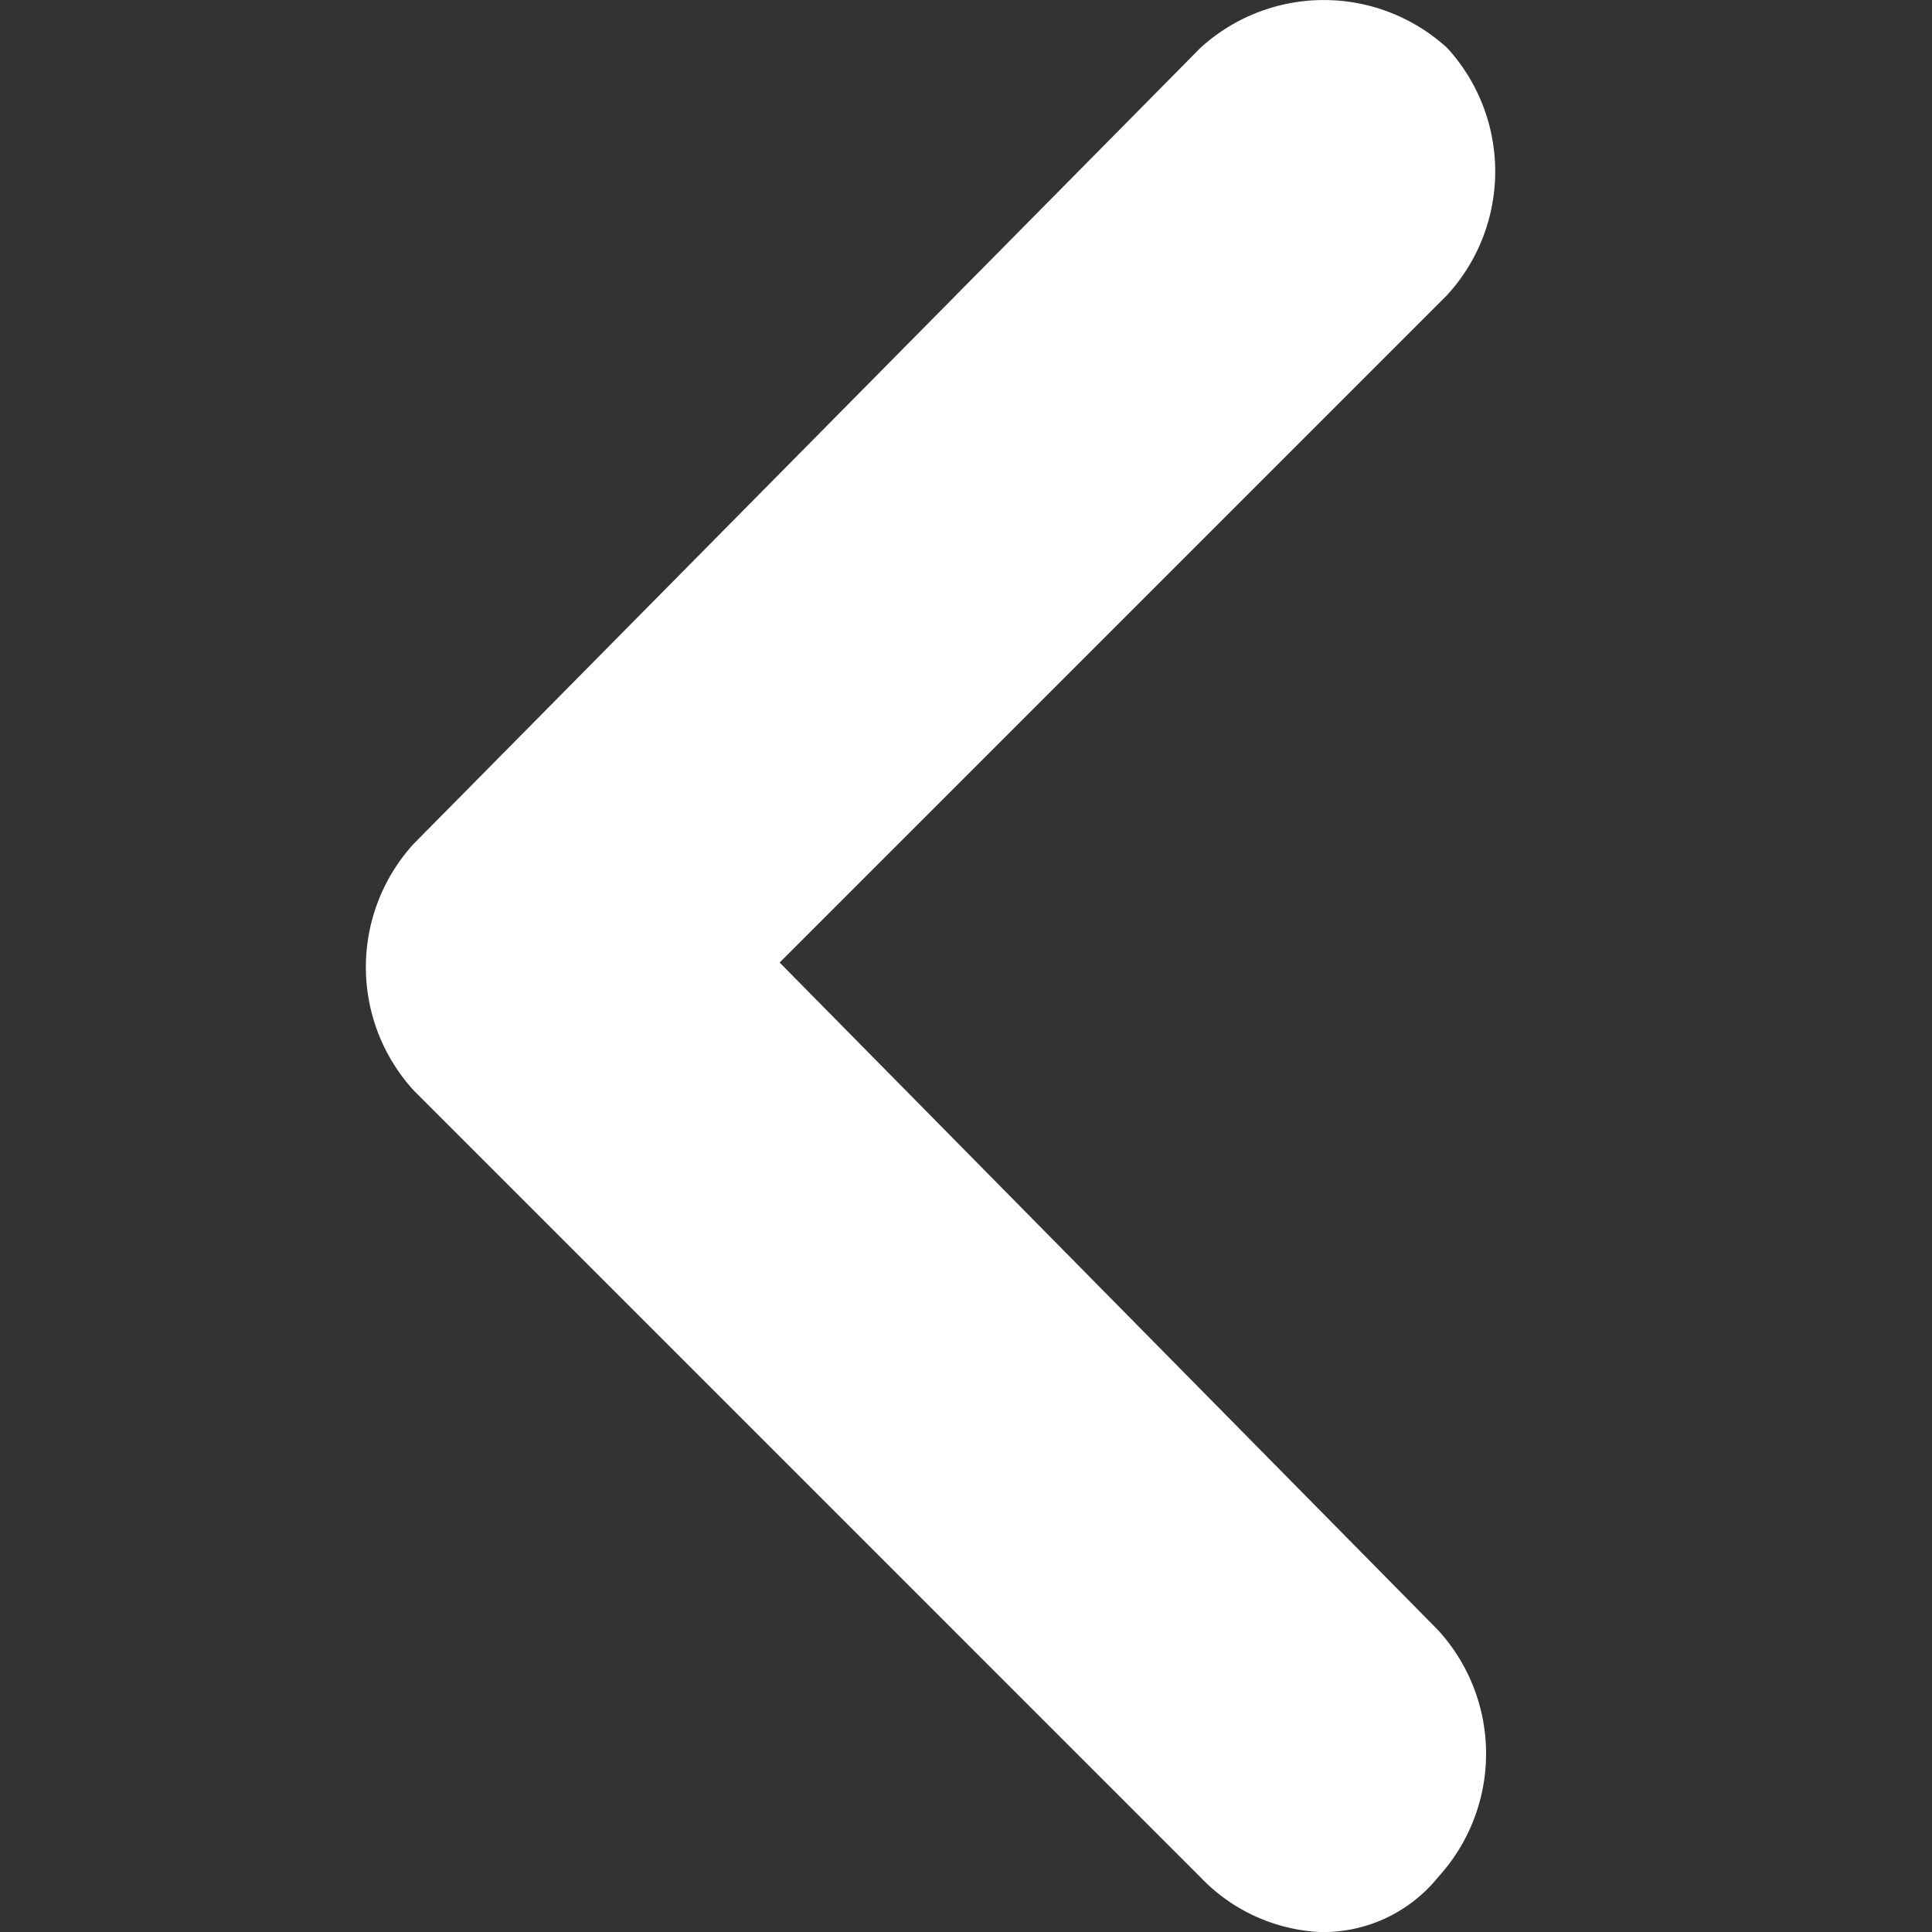 <svg width="24" height="24" fill="none" xmlns="http://www.w3.org/2000/svg"><rect width="100%" height="100%" fill="#333333" stroke="none"/><g clip-path="url(#clip0)"><path d="M9.685 11.957l8.293-8.293a2.272 2.272 0 000-3.068 2.272 2.272 0 00-3.067 0l-9.77 9.884a2.272 2.272 0 000 3.068l9.77 9.77a2.2 2.2 0 001.477.682 1.833 1.833 0 001.477-.682 2.272 2.272 0 000-3.067l-8.18-8.294z" fill="#fff"/></g><defs><clipPath id="clip0"><path fill="#fff" transform="rotate(180 11.929 12)" d="M0 0h23.858v24H0z"/></clipPath></defs></svg>